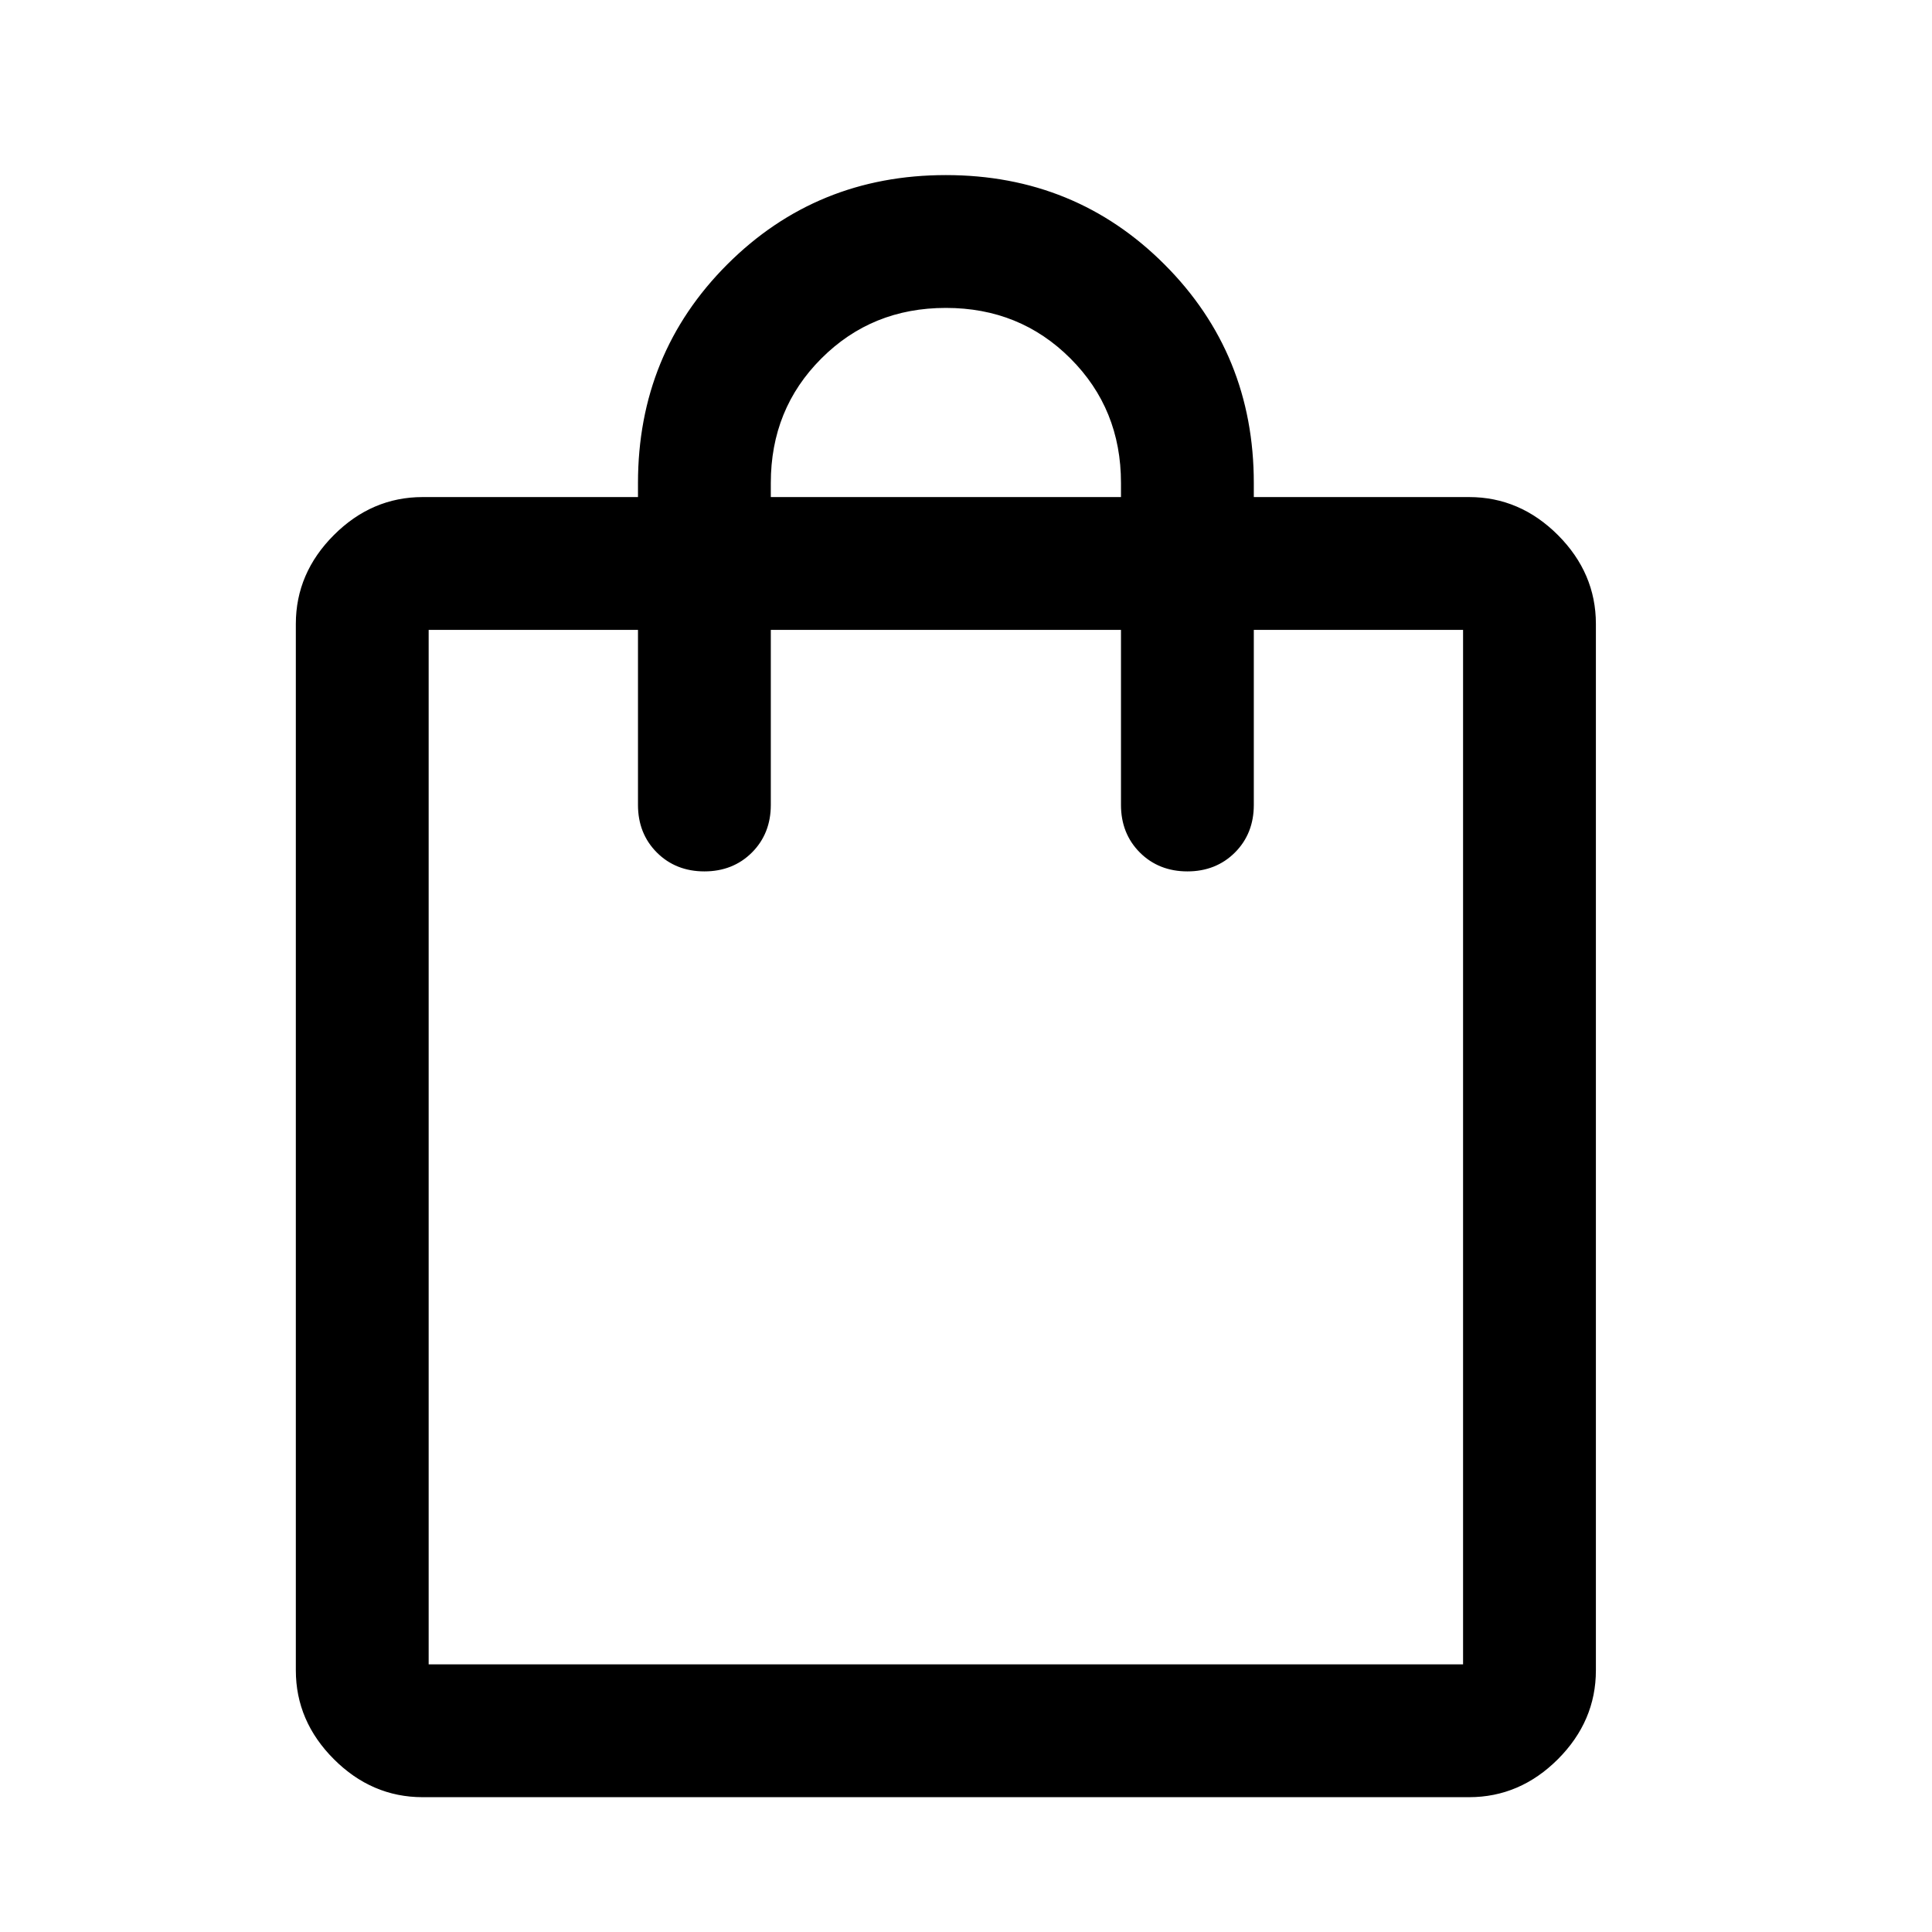 <svg width="32" height="32" viewBox="0 0 32 32" fill="none" xmlns="http://www.w3.org/2000/svg">
<path d="M5.565 29.102C5.973 29.511 6.453 29.717 7 29.717H24.333C24.881 29.717 25.36 29.511 25.769 29.102C26.177 28.693 26.383 28.214 26.383 27.667V10.333C26.383 9.786 26.177 9.307 25.769 8.898C25.36 8.489 24.881 8.283 24.333 8.283H20.717V8C20.717 6.587 20.228 5.391 19.252 4.415C18.276 3.438 17.08 2.95 15.667 2.95C14.254 2.95 13.058 3.438 12.081 4.415C11.105 5.391 10.617 6.587 10.617 8V8.283H7C6.453 8.283 5.973 8.489 5.565 8.898C5.156 9.307 4.95 9.786 4.95 10.333V27.667C4.95 28.214 5.156 28.693 5.565 29.102ZM24.283 10.383V27.617H7.05V10.383H10.617V13.333C10.617 13.634 10.716 13.886 10.915 14.085C11.114 14.284 11.366 14.383 11.667 14.383C11.968 14.383 12.22 14.284 12.419 14.085C12.618 13.886 12.717 13.634 12.717 13.333V10.383H18.617V13.333C18.617 13.634 18.716 13.886 18.915 14.085C19.114 14.284 19.366 14.383 19.667 14.383C19.968 14.383 20.22 14.284 20.419 14.085C20.618 13.886 20.717 13.634 20.717 13.333V10.383H24.283ZM18.617 8V8.283H12.717V8C12.717 7.168 13.001 6.47 13.569 5.902C14.137 5.334 14.835 5.05 15.667 5.05C16.498 5.05 17.197 5.334 17.765 5.902C18.333 6.47 18.617 7.168 18.617 8Z" fill="black" stroke="black" stroke-width="0.1"/>
</svg>

